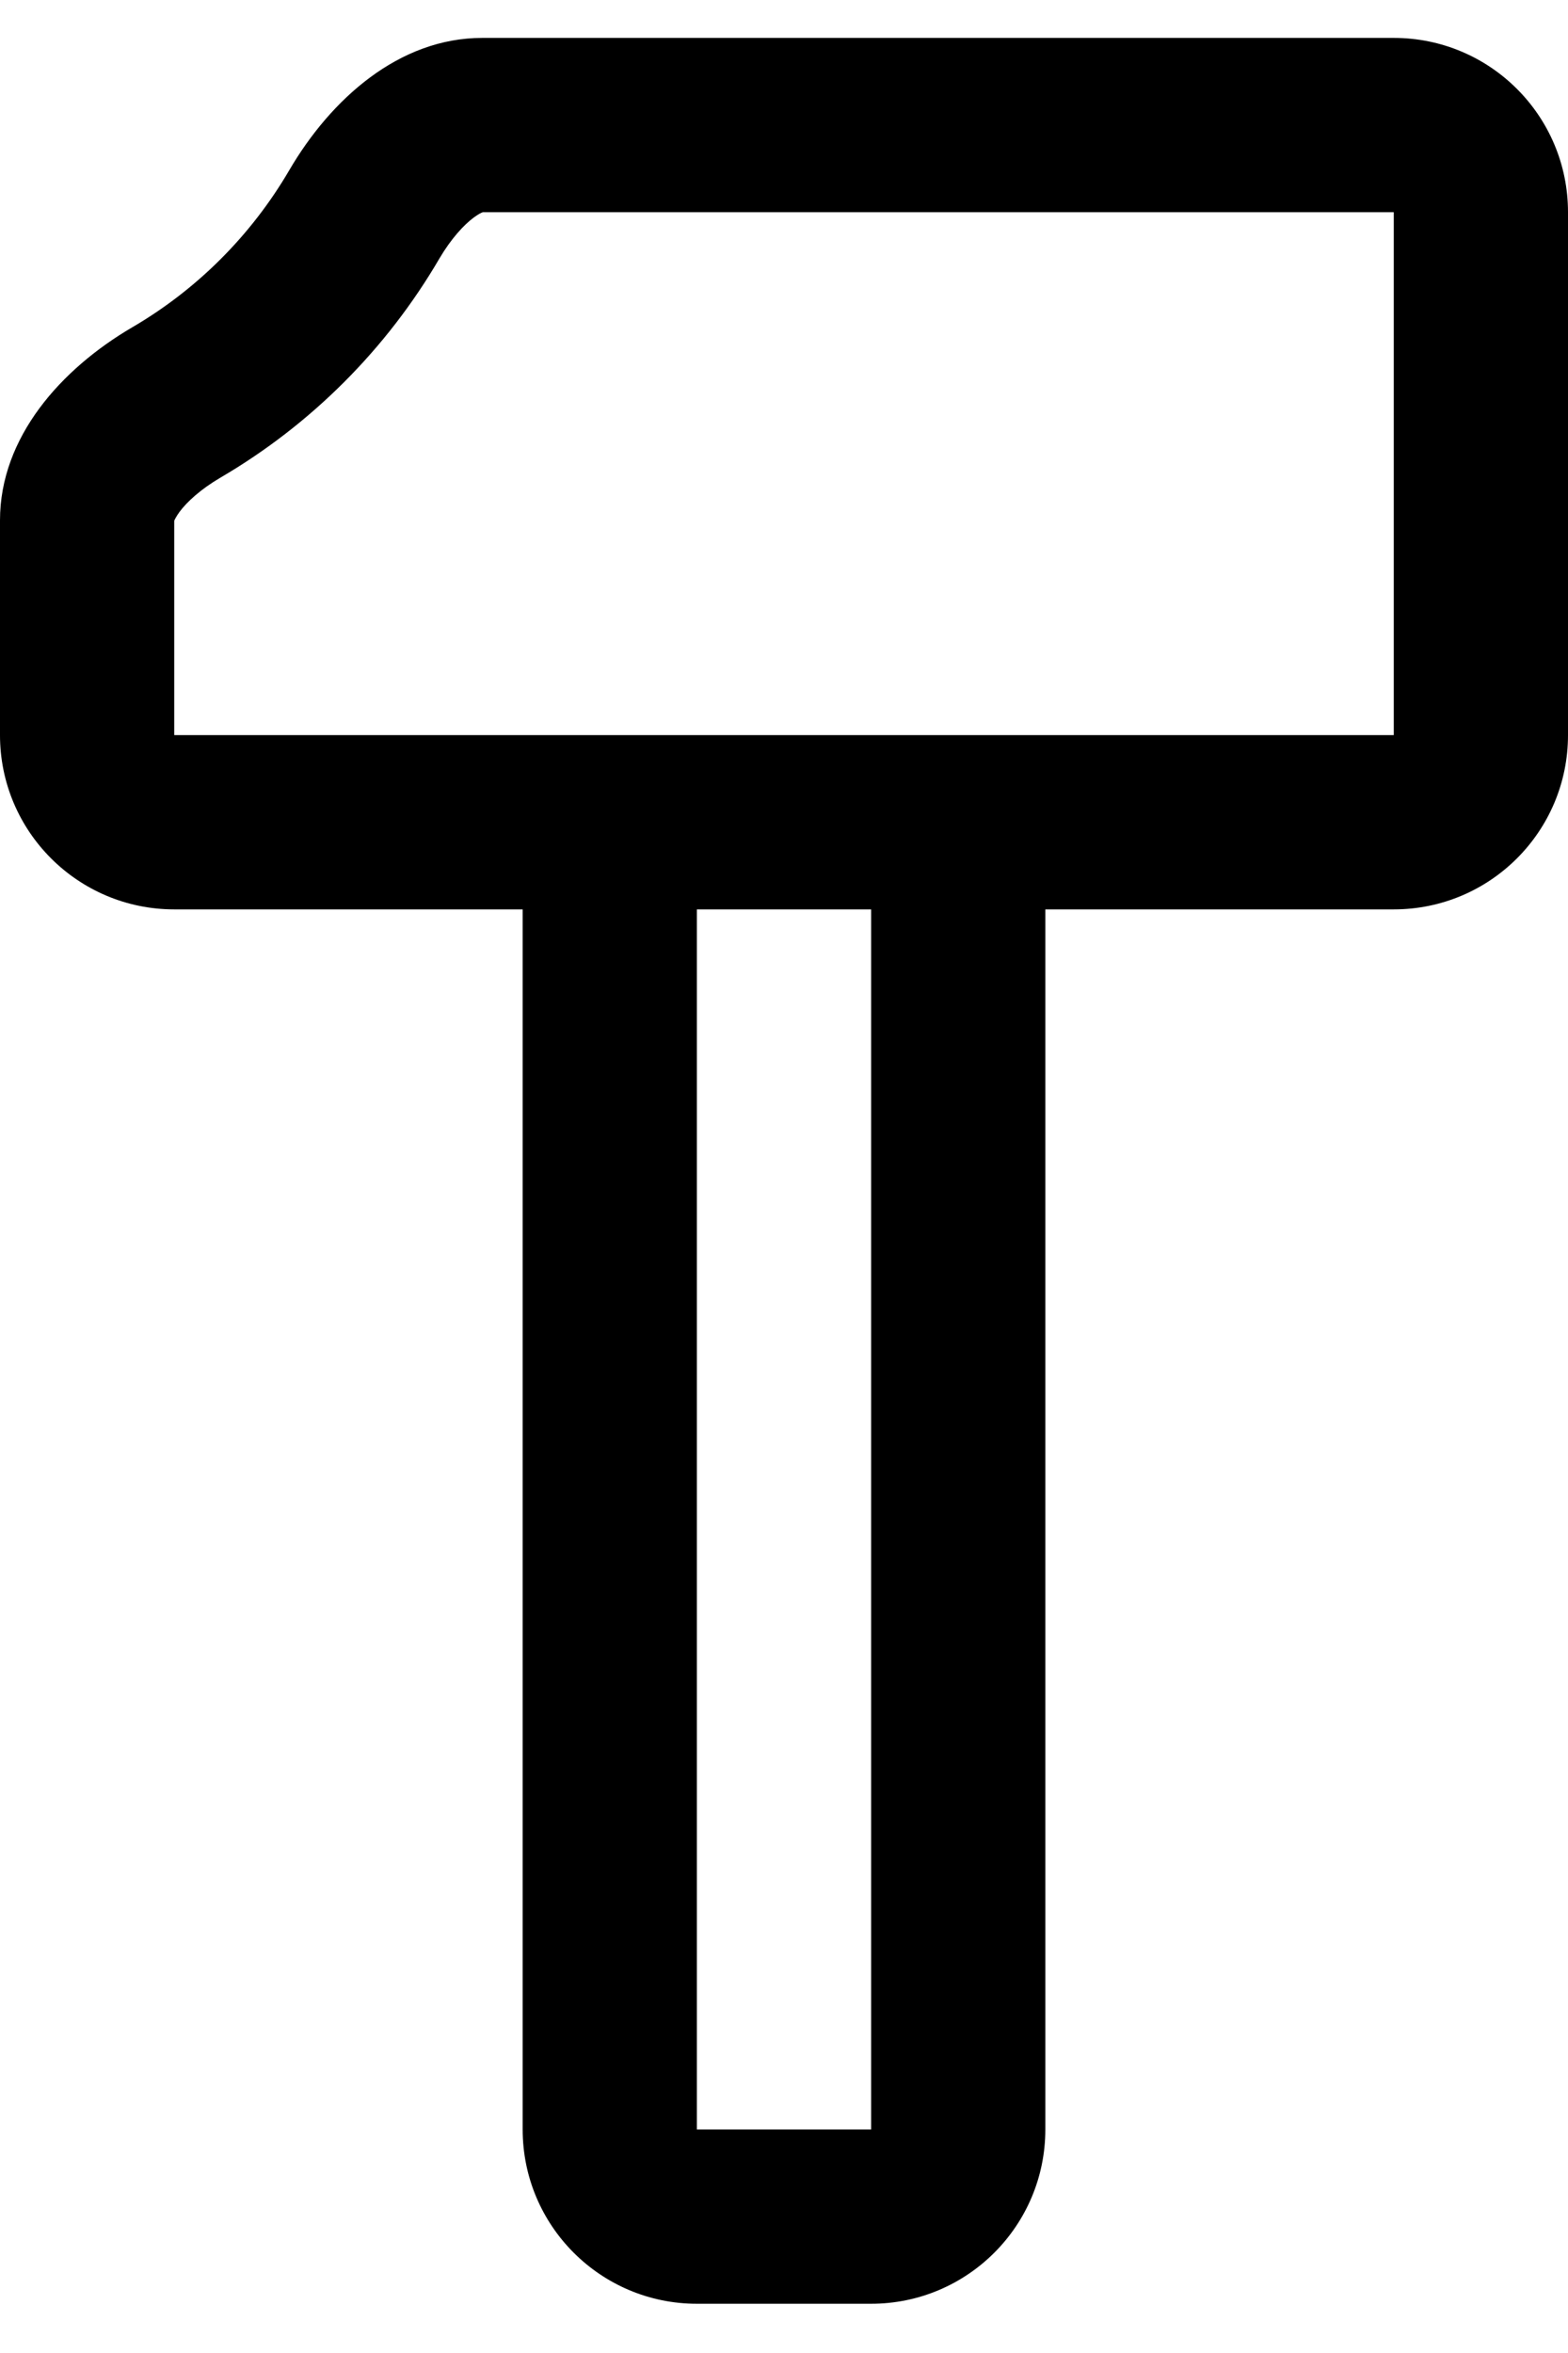 <svg xmlns="http://www.w3.org/2000/svg" viewBox="0 0 18 27" fill="none" x="0px" y="0px"><path fill-rule="evenodd" clip-rule="evenodd" d="M6 10H2C0.896 10 0 9.105 0 8V5.535C0 4.584 0.699 3.799 1.521 3.319C2.264 2.885 2.884 2.264 3.319 1.521C3.799 0.699 4.583 0 5.535 0H16C17.105 0 18 0.895 18 2V8C18 9.105 17.105 10 16 10H12V24C12 25.105 11.104 26 10 26H8C6.896 26 6 25.105 6 24V10ZM2 8V5.543C2.002 5.536 2.007 5.523 2.018 5.505C2.027 5.488 2.041 5.467 2.06 5.44C2.145 5.325 2.303 5.179 2.53 5.046C3.57 4.438 4.438 3.57 5.045 2.53C5.179 2.303 5.325 2.145 5.44 2.06C5.496 2.019 5.529 2.004 5.543 2H16V8H2ZM10 10H8V24H10V10Z" transform="translate(0 0.435)" fill="black"></path></svg>